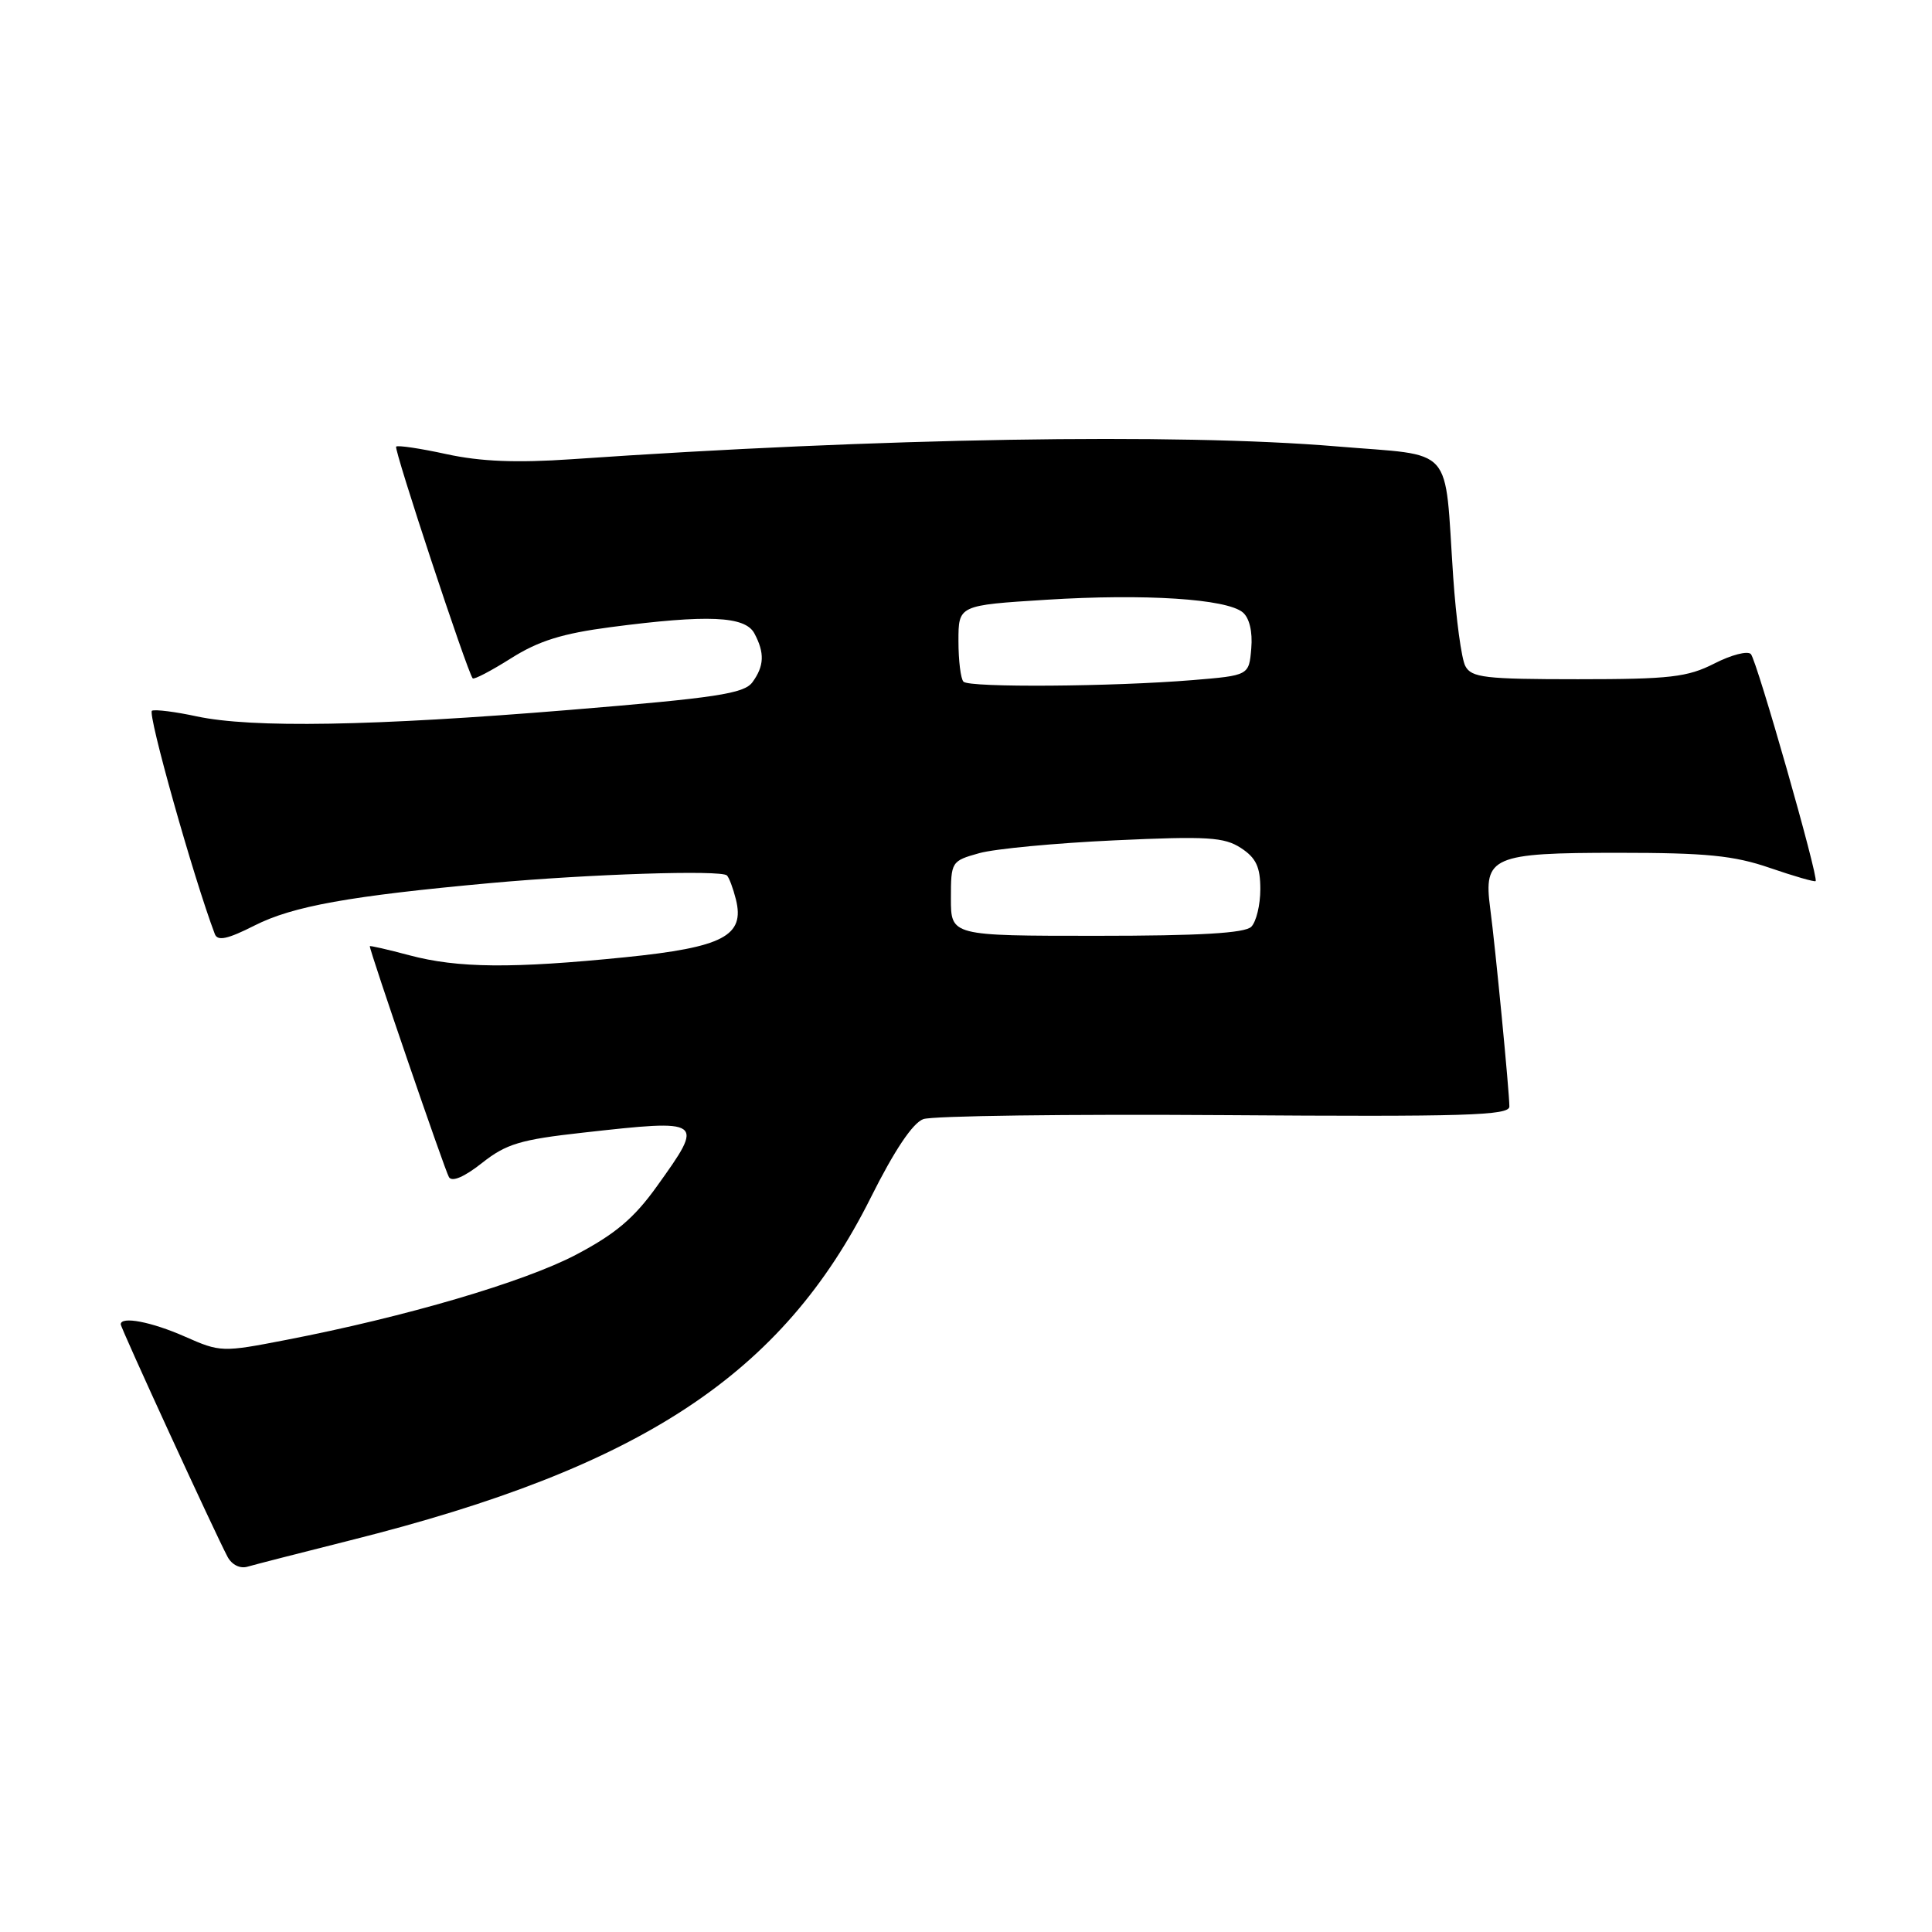 <?xml version="1.0" encoding="UTF-8" standalone="no"?>
<!DOCTYPE svg PUBLIC "-//W3C//DTD SVG 1.1//EN" "http://www.w3.org/Graphics/SVG/1.1/DTD/svg11.dtd" >
<svg xmlns="http://www.w3.org/2000/svg" xmlns:xlink="http://www.w3.org/1999/xlink" version="1.1" viewBox="0 0 256 256">
 <g >
 <path fill="currentColor"
d=" M 46.50 204.08 C 85.01 194.42 103.67 182.12 115.38 158.69 C 118.51 152.43 120.94 148.80 122.34 148.29 C 123.53 147.85 141.49 147.62 162.25 147.76 C 194.16 147.99 200.00 147.81 200.00 146.62 C 200.00 144.70 198.14 125.47 197.46 120.37 C 196.55 113.51 197.72 113.00 214.41 113.00 C 226.09 113.00 229.75 113.36 234.51 115.00 C 237.71 116.10 240.44 116.89 240.58 116.75 C 241.01 116.32 232.80 87.55 232.00 86.67 C 231.58 86.21 229.40 86.77 227.16 87.92 C 223.60 89.73 221.29 90.00 209.08 90.00 C 196.75 90.00 194.96 89.79 194.16 88.25 C 193.65 87.29 192.94 82.00 192.56 76.50 C 191.35 58.67 192.96 60.48 177.11 59.15 C 155.91 57.37 116.49 58.03 75.74 60.85 C 68.43 61.35 63.70 61.16 59.18 60.18 C 55.71 59.42 52.69 58.97 52.49 59.18 C 52.16 59.50 61.87 88.90 62.63 89.88 C 62.79 90.09 65.08 88.89 67.71 87.23 C 71.36 84.92 74.51 83.94 80.91 83.10 C 93.82 81.41 98.73 81.63 99.96 83.93 C 101.34 86.51 101.27 88.25 99.70 90.40 C 98.59 91.91 94.93 92.47 75.45 94.07 C 49.35 96.22 33.38 96.49 26.05 94.92 C 23.27 94.32 20.61 93.98 20.14 94.17 C 19.48 94.42 25.64 116.31 28.47 123.78 C 28.84 124.73 30.17 124.44 33.74 122.63 C 38.80 120.07 46.29 118.72 65.00 117.01 C 78.08 115.82 95.56 115.25 96.32 116.00 C 96.61 116.28 97.14 117.70 97.51 119.17 C 98.72 124.01 95.84 125.52 82.85 126.84 C 67.88 128.35 60.68 128.29 54.25 126.58 C 51.36 125.81 49.00 125.27 49.00 125.38 C 49.00 126.07 58.96 155.12 59.49 155.98 C 59.90 156.65 61.53 155.95 63.87 154.10 C 67.07 151.57 68.95 151.00 77.26 150.08 C 93.31 148.29 93.39 148.34 87.05 157.18 C 84.02 161.42 81.53 163.52 76.30 166.27 C 69.44 169.87 53.74 174.49 37.89 177.55 C 29.45 179.19 29.19 179.18 24.51 177.11 C 20.08 175.15 16.00 174.37 16.00 175.48 C 16.00 175.98 28.50 203.18 30.16 206.30 C 30.73 207.35 31.82 207.89 32.81 207.59 C 33.74 207.32 39.90 205.74 46.50 204.08 Z  M 126.00 119.05 C 126.00 114.18 126.06 114.08 129.75 113.05 C 131.81 112.47 139.89 111.71 147.69 111.35 C 160.01 110.78 162.22 110.92 164.44 112.37 C 166.44 113.68 167.00 114.88 167.00 117.82 C 167.00 119.90 166.46 122.14 165.80 122.80 C 164.95 123.65 158.98 124.00 145.30 124.00 C 126.00 124.00 126.00 124.00 126.00 119.05 Z  M 127.67 90.33 C 127.30 89.97 127.00 87.54 127.00 84.93 C 127.00 80.20 127.00 80.20 138.66 79.47 C 151.72 78.65 162.51 79.35 164.67 81.14 C 165.55 81.87 165.99 83.70 165.80 85.91 C 165.50 89.50 165.50 89.50 158.00 90.12 C 147.41 90.99 128.46 91.13 127.67 90.33 Z "/>
</g>
</svg>